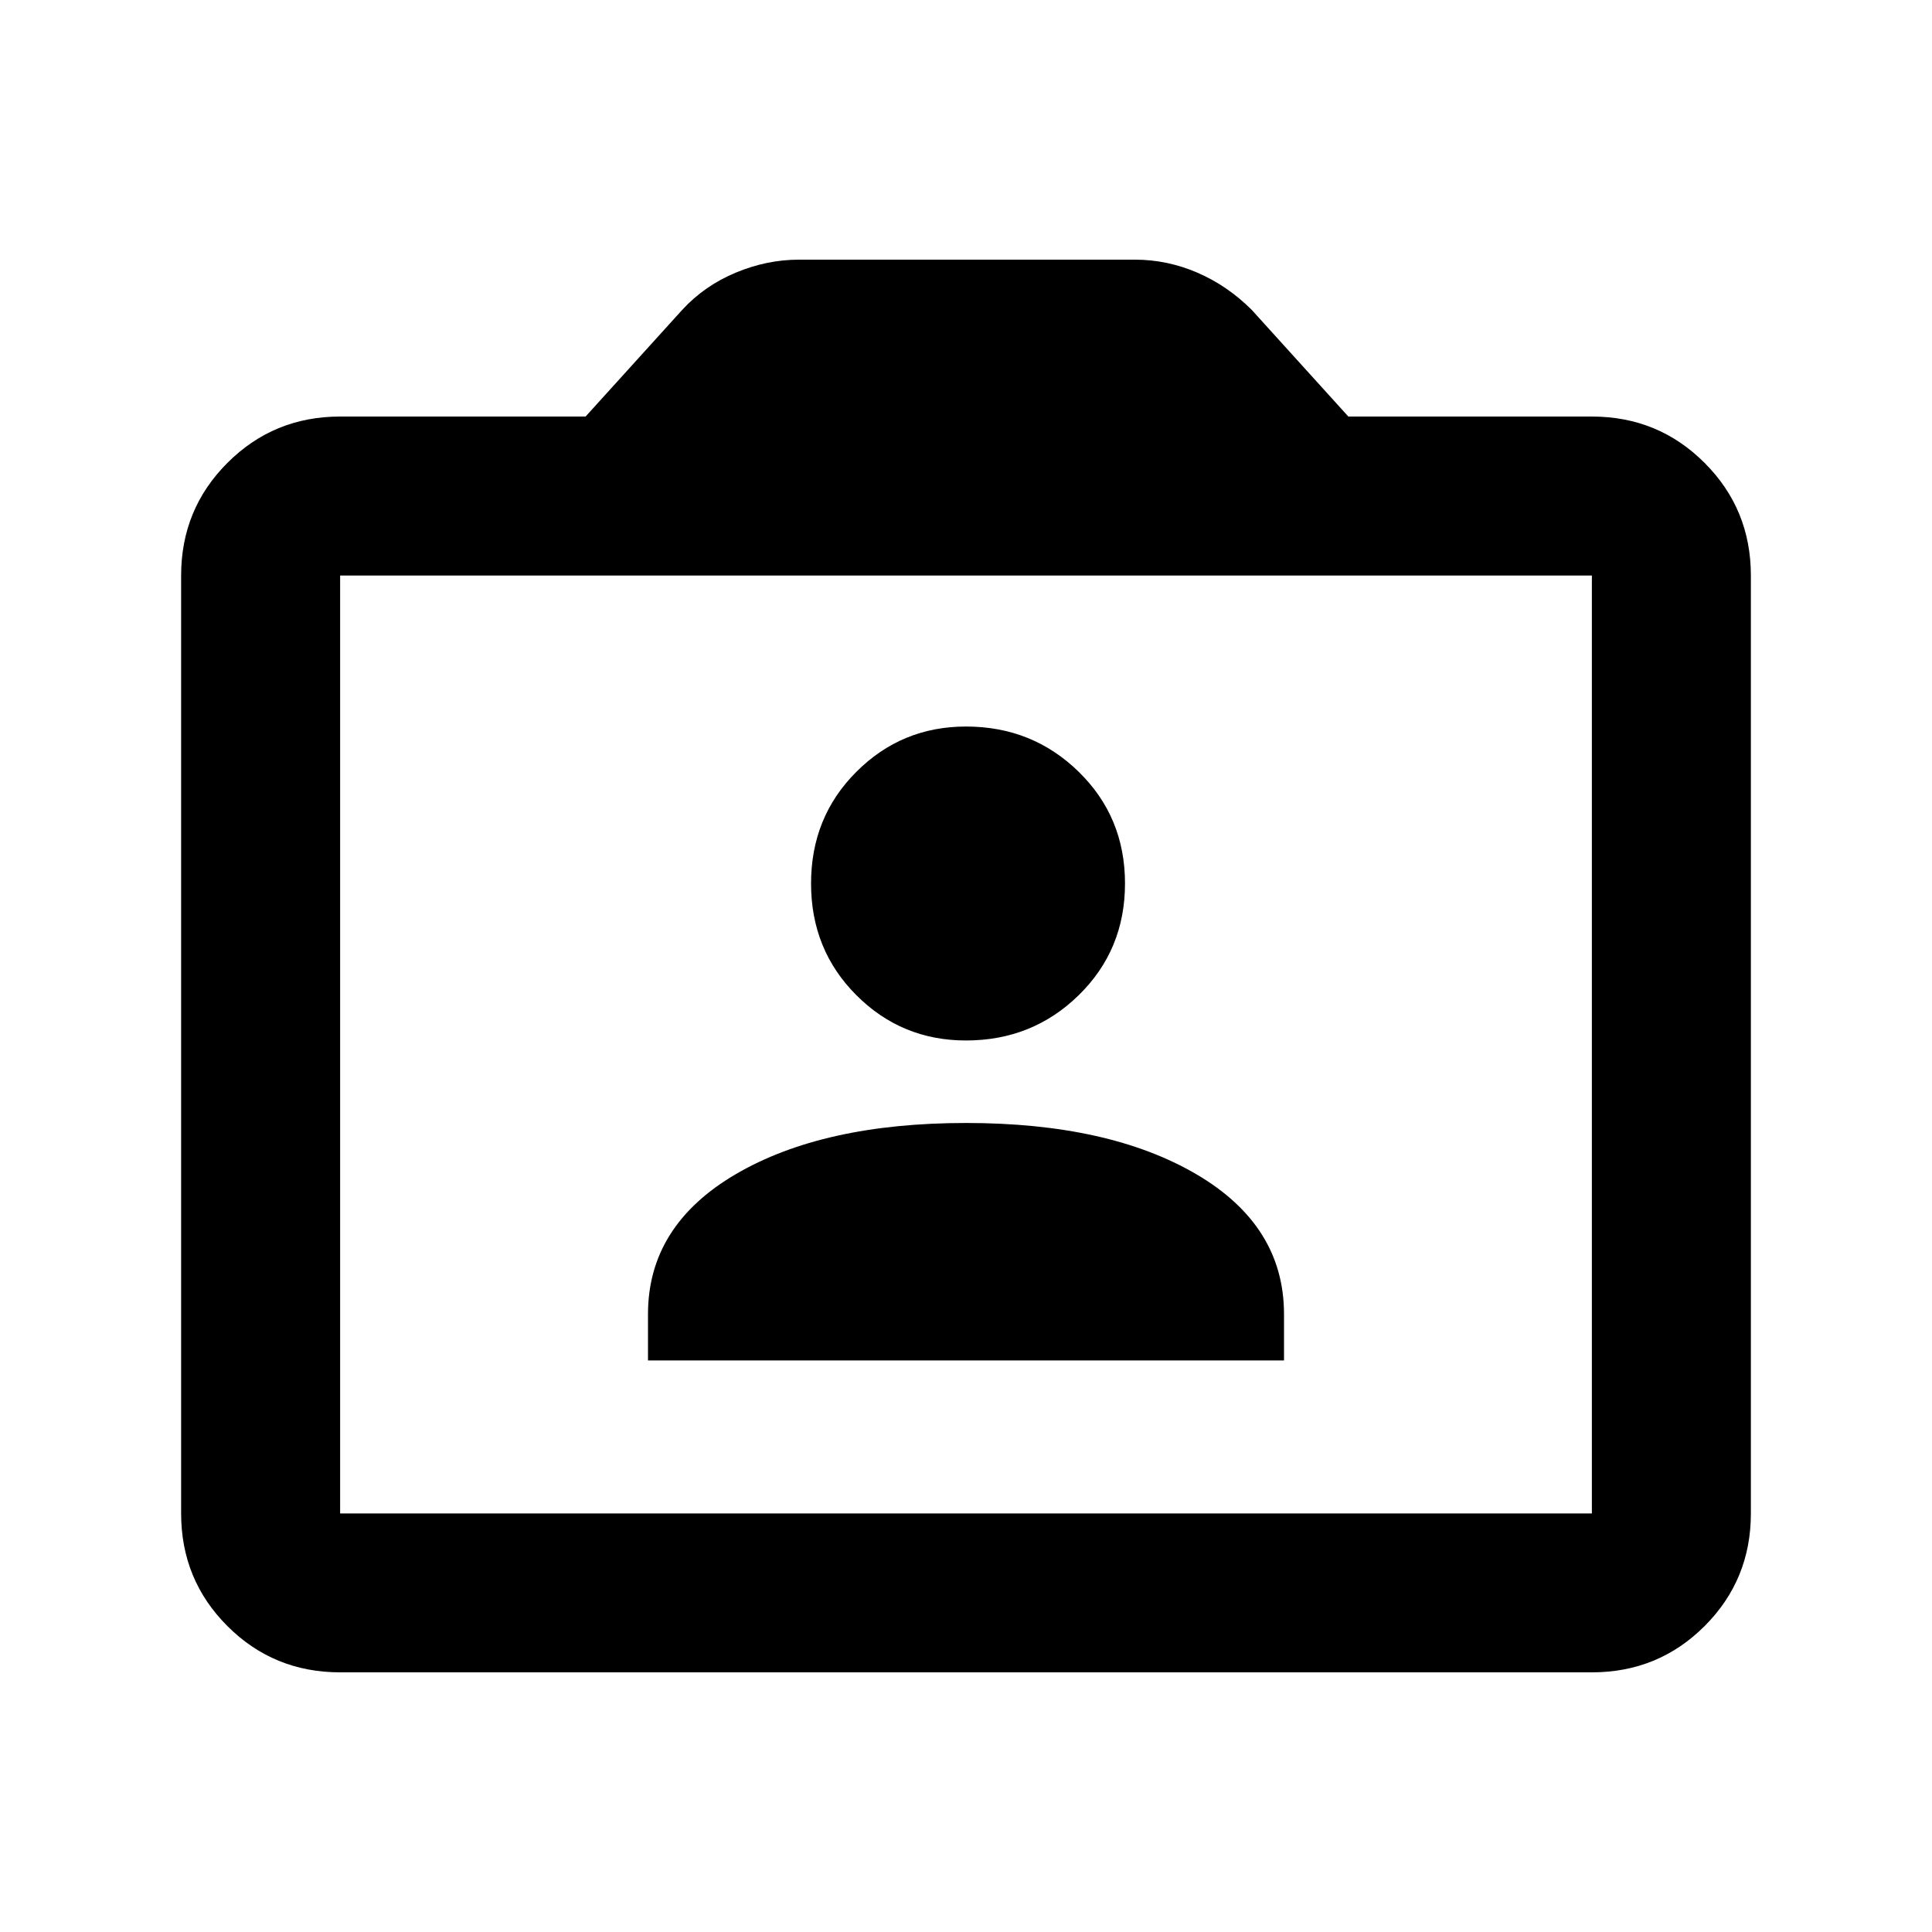 <svg xmlns="http://www.w3.org/2000/svg" height="20" width="20"><path d="M6.708 14.083H13.292V13.604Q13.292 12.688 12.385 12.156Q11.479 11.625 10 11.625Q8.521 11.625 7.615 12.156Q6.708 12.688 6.708 13.604ZM10 10.771Q10.688 10.771 11.167 10.302Q11.646 9.833 11.646 9.146Q11.646 8.458 11.167 7.99Q10.688 7.521 10 7.521Q9.333 7.521 8.865 7.99Q8.396 8.458 8.396 9.146Q8.396 9.833 8.865 10.302Q9.333 10.771 10 10.771ZM3.521 17.312Q2.833 17.312 2.354 16.833Q1.875 16.354 1.875 15.667V5.958Q1.875 5.271 2.354 4.792Q2.833 4.312 3.521 4.312H6.062L7.062 3.208Q7.292 2.958 7.615 2.823Q7.938 2.688 8.271 2.688H11.75Q12.083 2.688 12.396 2.823Q12.708 2.958 12.958 3.208L13.958 4.312H16.479Q17.167 4.312 17.646 4.792Q18.125 5.271 18.125 5.958V15.667Q18.125 16.354 17.646 16.833Q17.167 17.312 16.479 17.312ZM16.479 15.667Q16.479 15.667 16.479 15.667Q16.479 15.667 16.479 15.667V5.958Q16.479 5.958 16.479 5.958Q16.479 5.958 16.479 5.958H3.521Q3.521 5.958 3.521 5.958Q3.521 5.958 3.521 5.958V15.667Q3.521 15.667 3.521 15.667Q3.521 15.667 3.521 15.667ZM3.521 15.667Q3.521 15.667 3.521 15.667Q3.521 15.667 3.521 15.667V5.958Q3.521 5.958 3.521 5.958Q3.521 5.958 3.521 5.958Q3.521 5.958 3.521 5.958Q3.521 5.958 3.521 5.958V15.667Q3.521 15.667 3.521 15.667Q3.521 15.667 3.521 15.667Z"/></svg>
